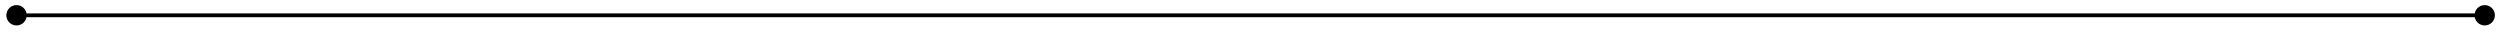 <svg width="1965" height="25" viewBox="0 0 1965 25" fill="none" xmlns="http://www.w3.org/2000/svg">
<g filter="url(#filter0_d_35_2)">
<path d="M4.994 8.006C4.994 12.424 8.575 16.006 12.994 16.006C17.412 16.006 20.994 12.424 20.994 8.006C20.994 3.587 17.412 0.006 12.994 0.006C8.575 0.006 4.994 3.587 4.994 8.006ZM1944.99 8.006C1944.99 12.424 1948.58 16.006 1952.99 16.006C1957.41 16.006 1960.99 12.424 1960.99 8.006C1960.99 3.587 1957.41 0.006 1952.99 0.006C1948.58 0.006 1944.99 3.587 1944.99 8.006ZM12.994 9.506H1952.99V6.506H12.994V9.506Z" fill="black"/>
</g>
<defs>
<filter id="filter0_d_35_2" x="0.994" y="0.006" width="1964" height="24" filterUnits="userSpaceOnUse" color-interpolation-filters="sRGB">
<feFlood flood-opacity="0" result="BackgroundImageFix"/>
<feColorMatrix in="SourceAlpha" type="matrix" values="0 0 0 0 0 0 0 0 0 0 0 0 0 0 0 0 0 0 127 0" result="hardAlpha"/>
<feOffset dy="4"/>
<feGaussianBlur stdDeviation="2"/>
<feComposite in2="hardAlpha" operator="out"/>
<feColorMatrix type="matrix" values="0 0 0 0 0 0 0 0 0 0 0 0 0 0 0 0 0 0 0.25 0"/>
<feBlend mode="normal" in2="BackgroundImageFix" result="effect1_dropShadow_35_2"/>
<feBlend mode="normal" in="SourceGraphic" in2="effect1_dropShadow_35_2" result="shape"/>
</filter>
</defs>
</svg>
